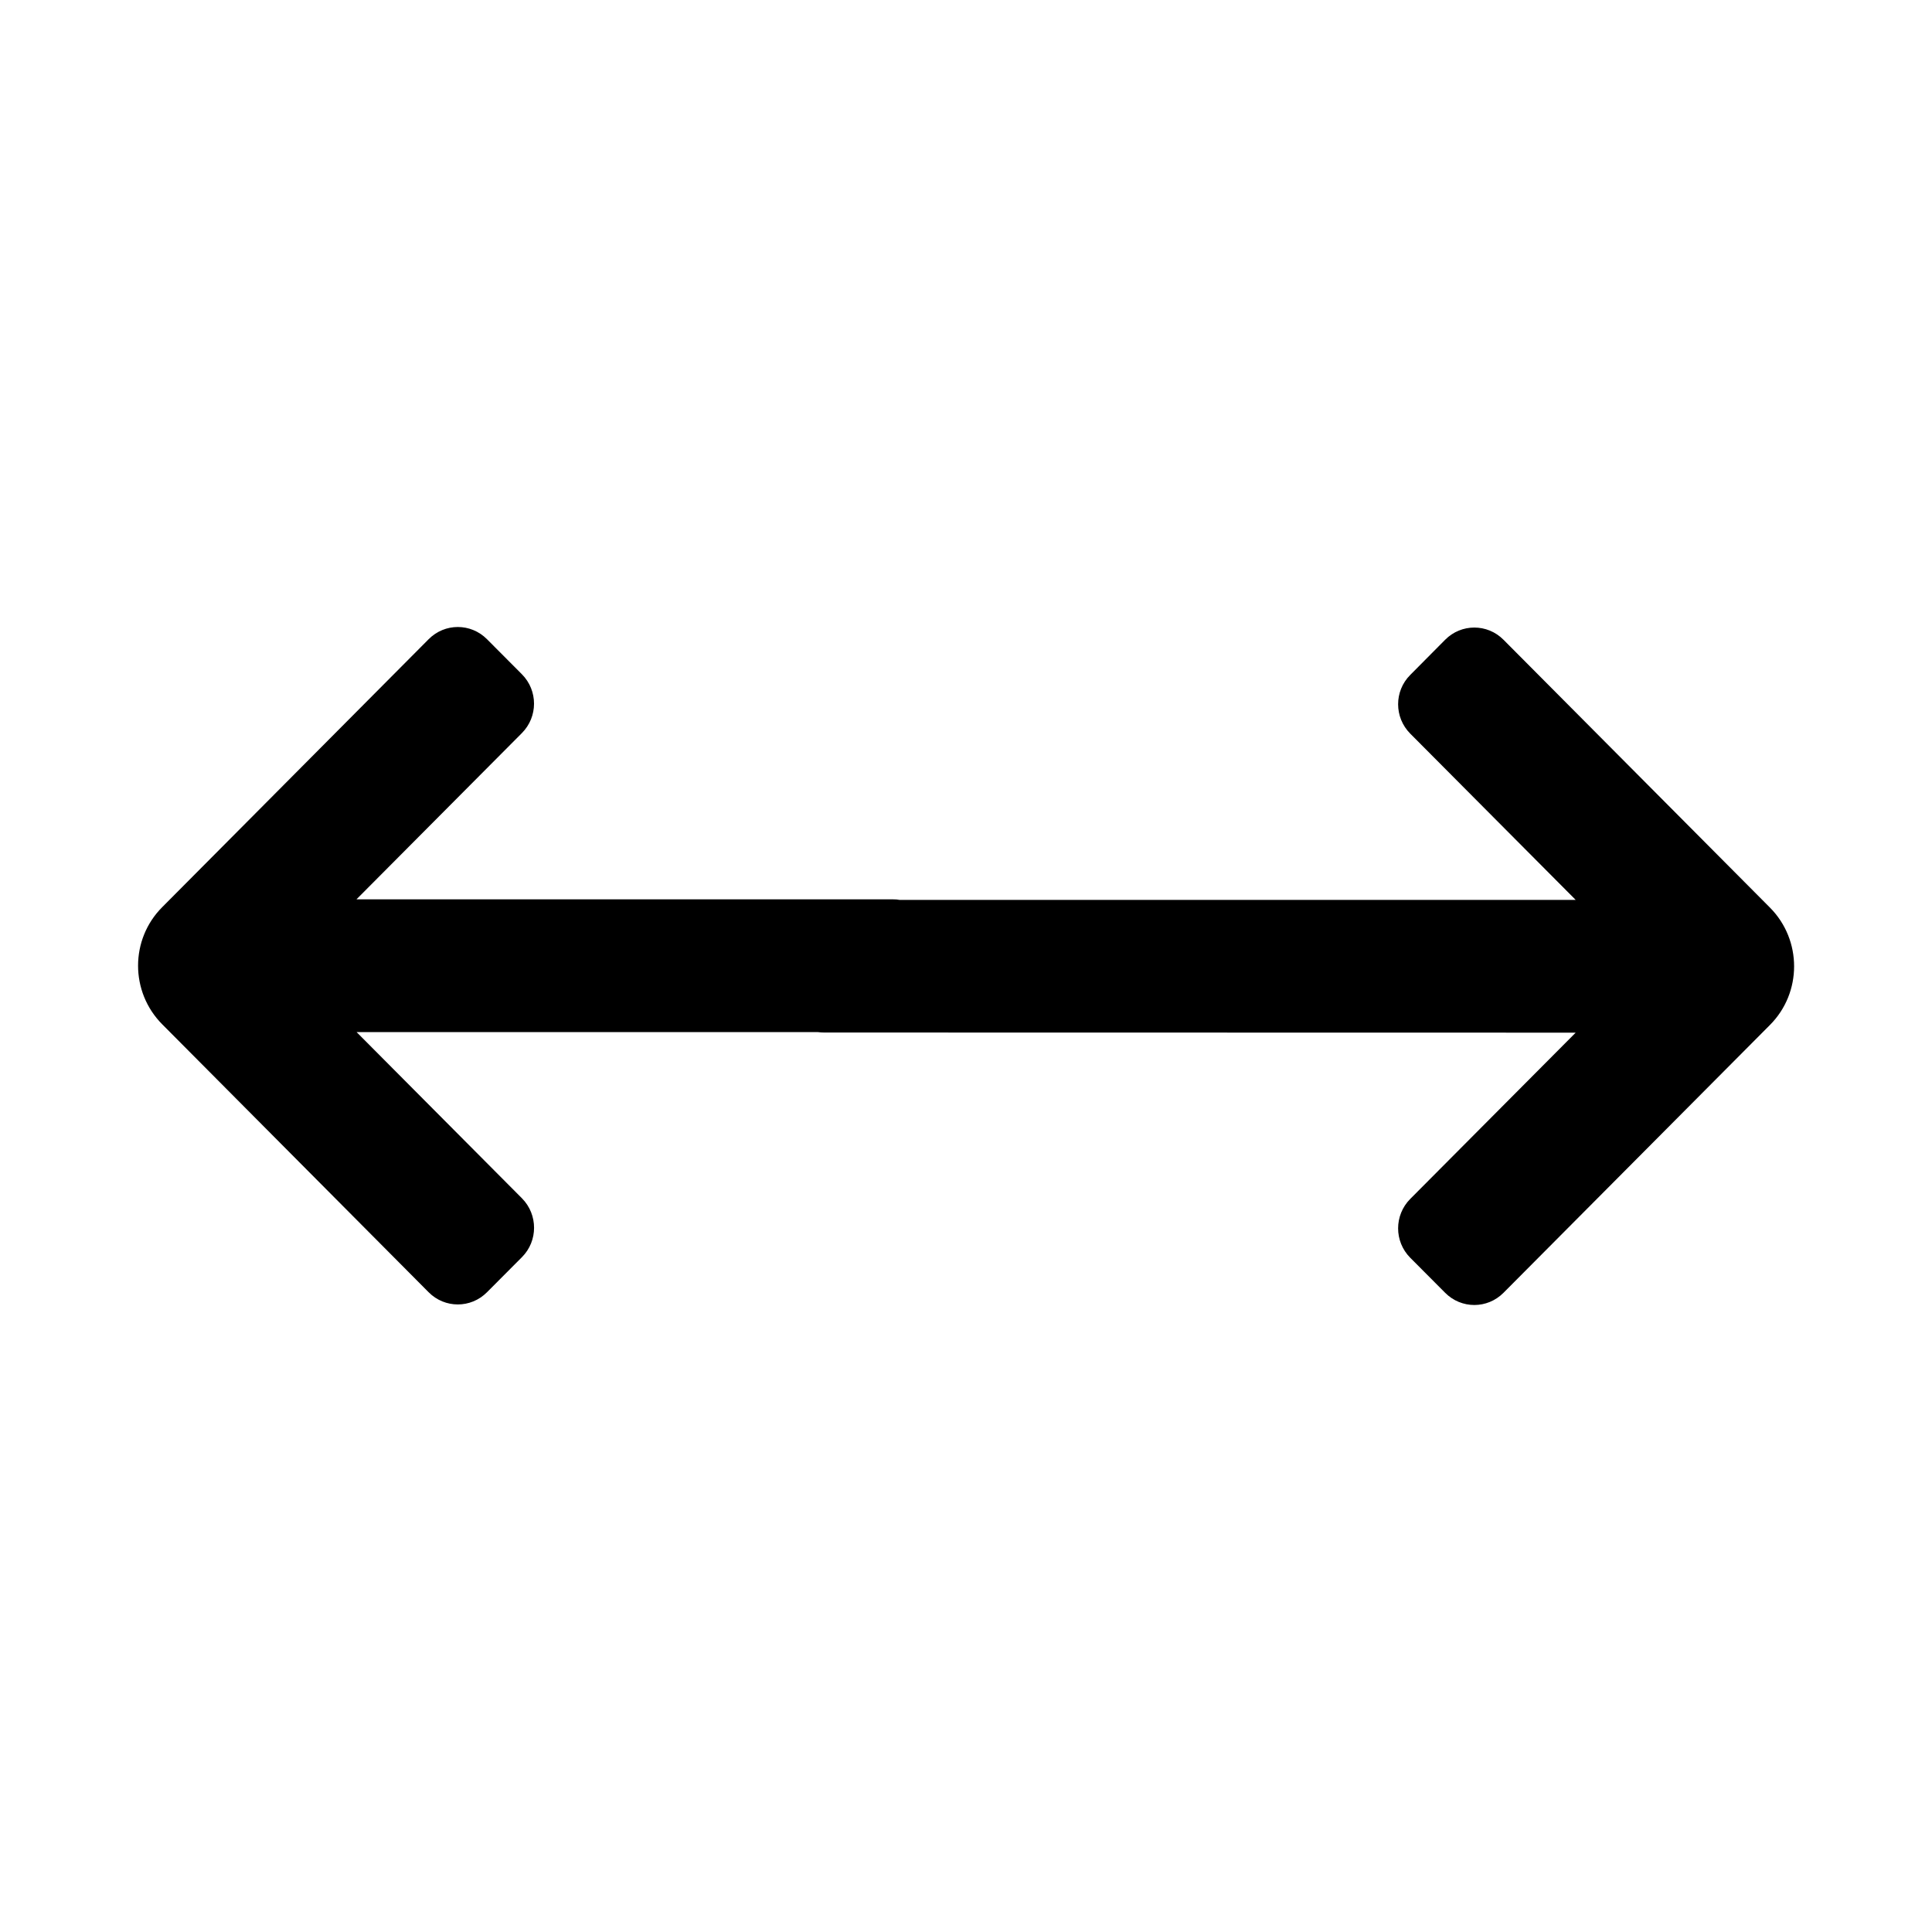 <svg data-v-5059ea24="" width="1em" height="1em" viewBox="0 0 14 14" fill="none" xmlns="http://www.w3.org/2000/svg" tabindex="-1" opacity="1" class="mas-filter-item-icon transition" style="font-size: 14px; transform: rotate(0deg);"><path fill-rule="evenodd" clip-rule="evenodd" d="M10.219 9.114L10.472 9.368C10.589 9.486 10.778 9.486 10.895 9.368L12.826 7.427C13.059 7.193 13.059 6.812 12.826 6.577L10.895 4.636C10.778 4.518 10.589 4.518 10.472 4.636L10.219 4.891C10.102 5.008 10.102 5.198 10.219 5.316L11.418 6.521L6.519 6.521C6.503 6.518 6.487 6.517 6.471 6.517L2.583 6.517L3.782 5.312C3.899 5.194 3.899 5.004 3.782 4.886L3.529 4.632C3.412 4.514 3.223 4.514 3.106 4.632L1.176 6.573C0.942 6.807 0.942 7.188 1.176 7.423L3.106 9.364C3.223 9.482 3.412 9.482 3.529 9.364L3.783 9.109C3.899 8.992 3.899 8.802 3.783 8.684L2.584 7.479L5.926 7.479C5.941 7.481 5.957 7.482 5.973 7.482L11.418 7.483L10.219 8.688C10.102 8.806 10.102 8.996 10.219 9.114Z" fill="currentcolor"></path></svg>